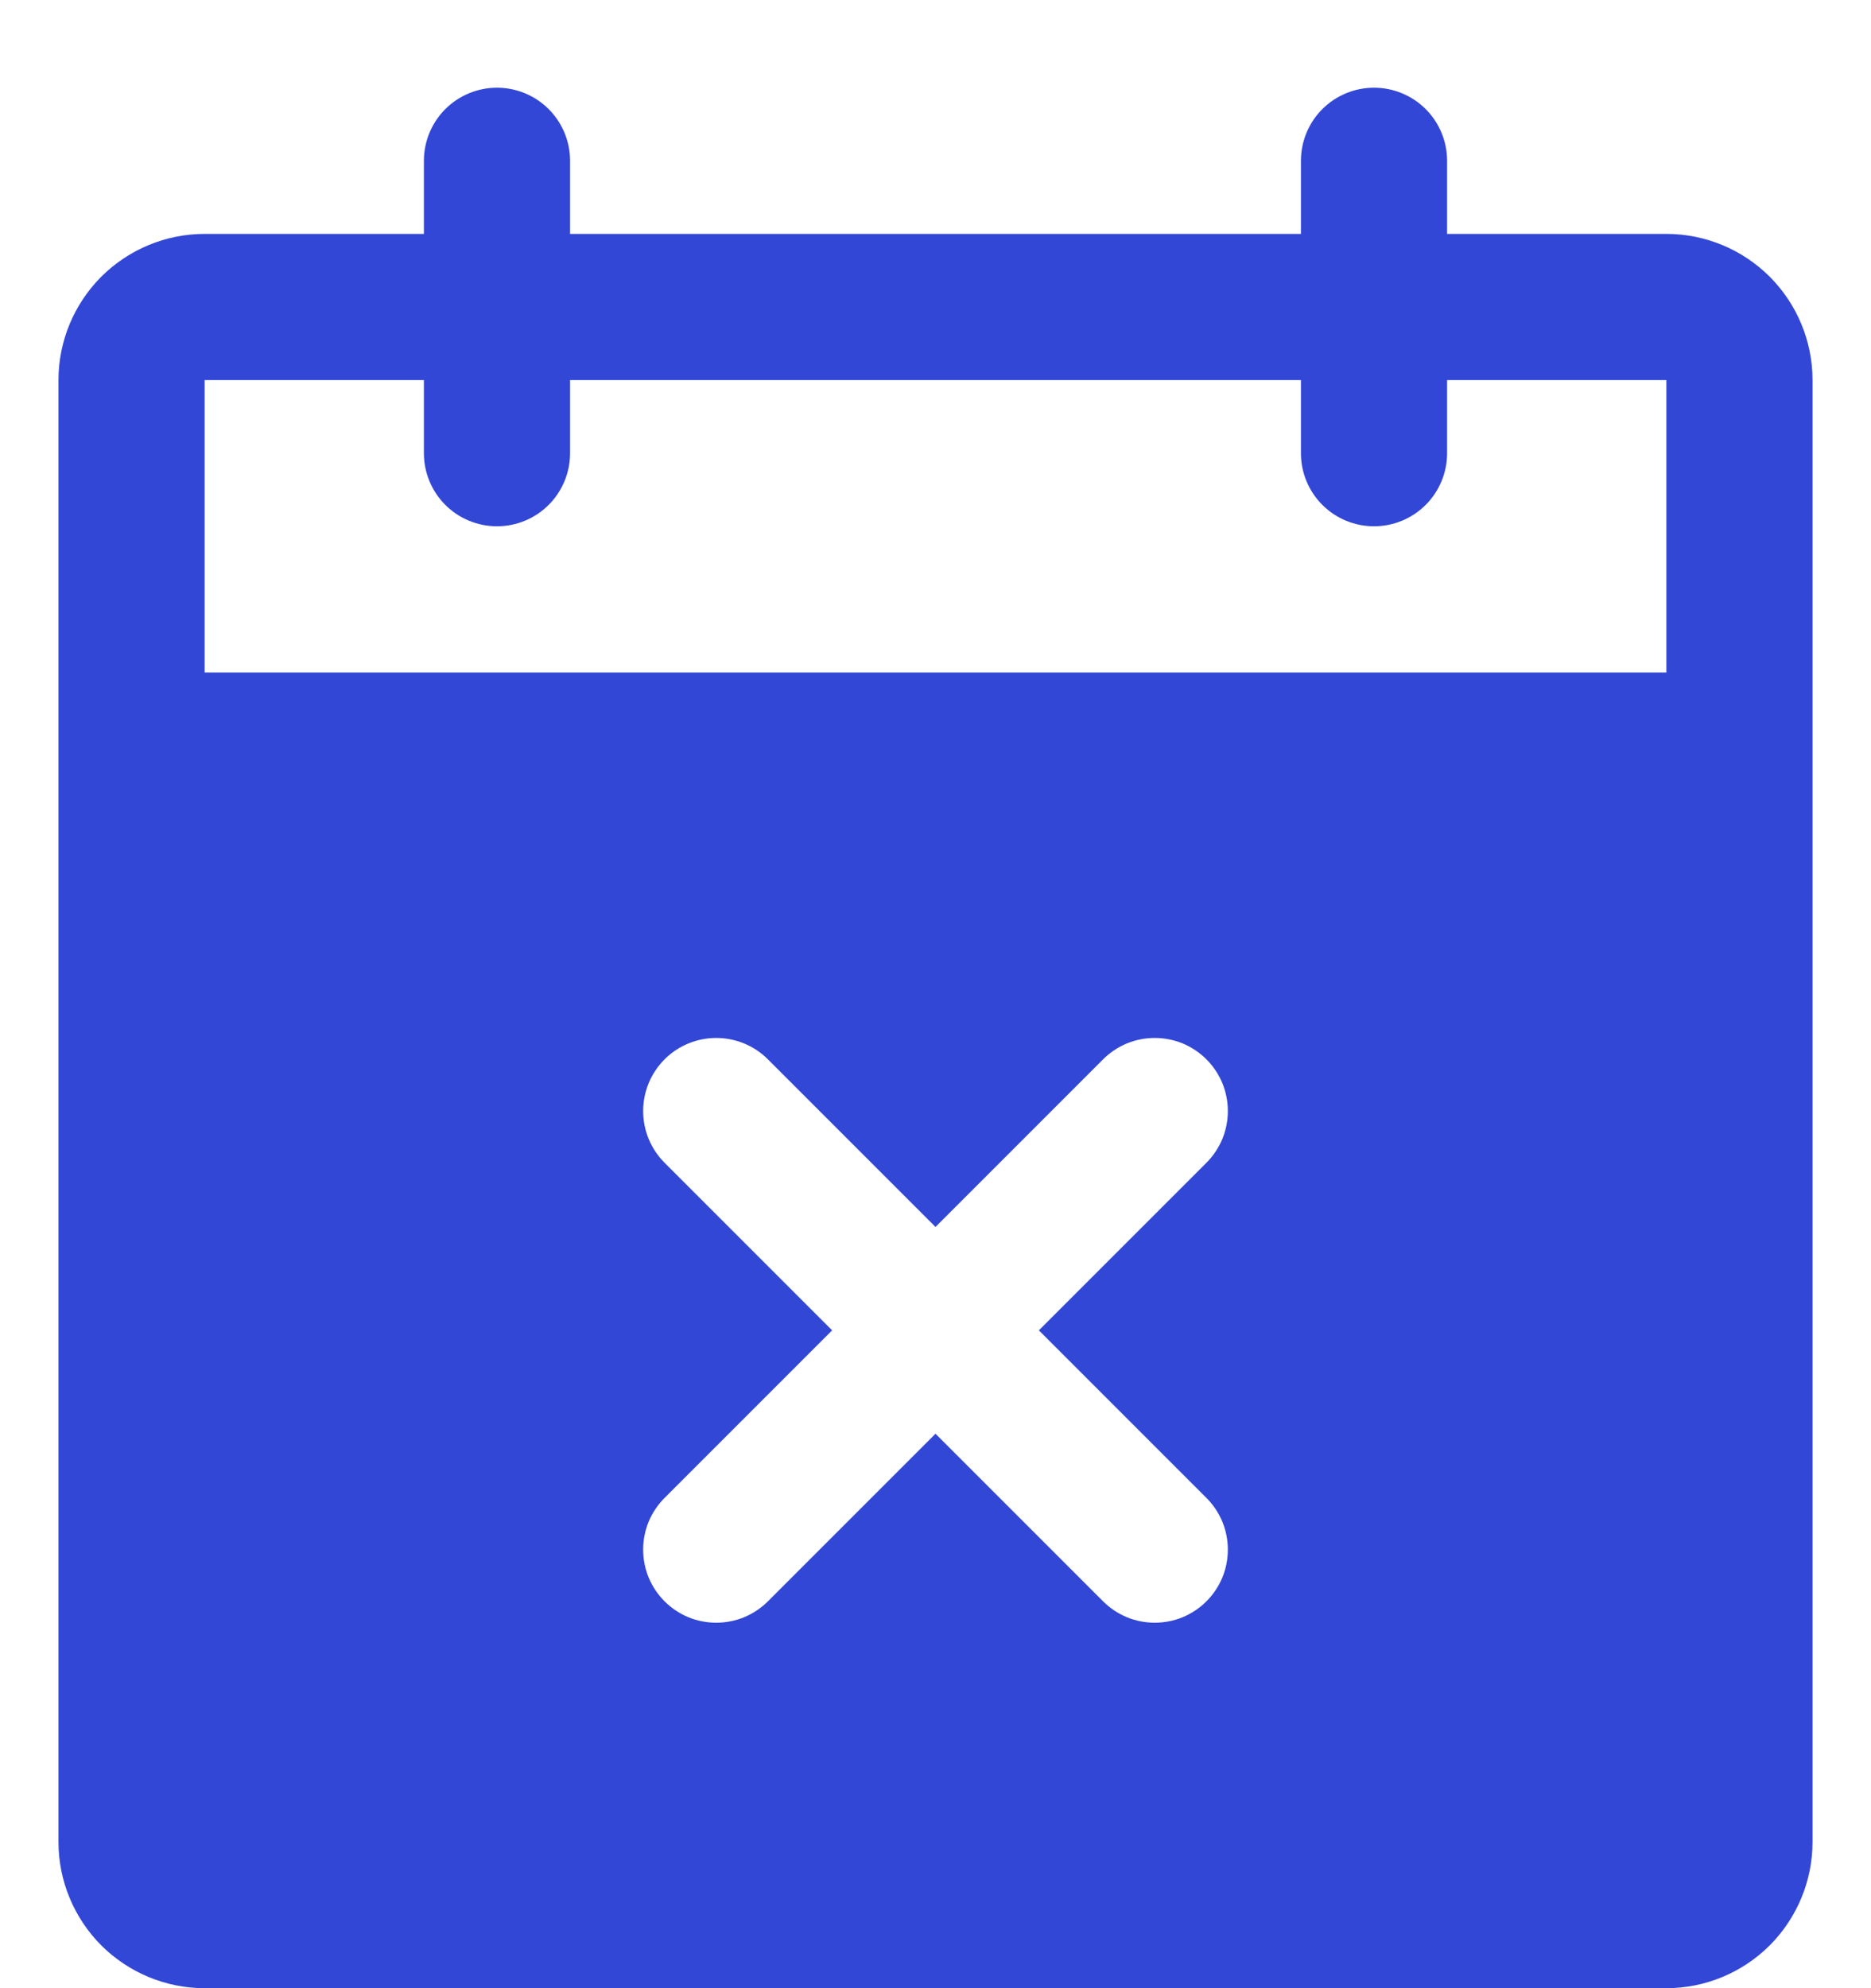 <svg width="16" height="17" viewBox="0 0 16 17" fill="none" xmlns="http://www.w3.org/2000/svg">
<path d="M14.25 2H12.375V1.375C12.375 1.209 12.309 1.05 12.192 0.933C12.075 0.816 11.916 0.75 11.75 0.75C11.584 0.75 11.425 0.816 11.308 0.933C11.191 1.05 11.125 1.209 11.125 1.375V2H4.875V1.375C4.875 1.209 4.809 1.05 4.692 0.933C4.575 0.816 4.416 0.75 4.25 0.75C4.084 0.75 3.925 0.816 3.808 0.933C3.691 1.05 3.625 1.209 3.625 1.375V2H1.75C1.418 2 1.101 2.132 0.866 2.366C0.632 2.601 0.5 2.918 0.5 3.25V15.75C0.5 16.081 0.632 16.399 0.866 16.634C1.101 16.868 1.418 17 1.75 17H14.25C14.582 17 14.899 16.868 15.134 16.634C15.368 16.399 15.5 16.081 15.5 15.75V3.25C15.5 2.918 15.368 2.601 15.134 2.366C14.899 2.132 14.582 2 14.25 2ZM10.317 12.808C10.375 12.866 10.421 12.935 10.453 13.011C10.484 13.087 10.5 13.168 10.5 13.25C10.5 13.332 10.484 13.413 10.453 13.489C10.421 13.565 10.375 13.634 10.317 13.692C10.259 13.75 10.19 13.796 10.114 13.828C10.038 13.859 9.957 13.875 9.875 13.875C9.793 13.875 9.712 13.859 9.636 13.828C9.56 13.796 9.491 13.75 9.433 13.692L8 12.259L6.567 13.692C6.509 13.75 6.44 13.796 6.364 13.828C6.288 13.859 6.207 13.875 6.125 13.875C6.043 13.875 5.962 13.859 5.886 13.828C5.81 13.796 5.741 13.75 5.683 13.692C5.625 13.634 5.579 13.565 5.547 13.489C5.516 13.413 5.5 13.332 5.5 13.25C5.5 13.168 5.516 13.087 5.547 13.011C5.579 12.935 5.625 12.866 5.683 12.808L7.116 11.375L5.683 9.942C5.566 9.825 5.5 9.666 5.5 9.5C5.5 9.334 5.566 9.175 5.683 9.058C5.8 8.941 5.959 8.875 6.125 8.875C6.291 8.875 6.45 8.941 6.567 9.058L8 10.491L9.433 9.058C9.491 9 9.56 8.954 9.636 8.922C9.712 8.891 9.793 8.875 9.875 8.875C9.957 8.875 10.038 8.891 10.114 8.922C10.19 8.954 10.259 9 10.317 9.058C10.375 9.116 10.421 9.185 10.453 9.261C10.484 9.337 10.5 9.418 10.5 9.5C10.5 9.582 10.484 9.663 10.453 9.739C10.421 9.815 10.375 9.884 10.317 9.942L8.884 11.375L10.317 12.808ZM14.25 5.75H1.75V3.25H3.625V3.875C3.625 4.041 3.691 4.2 3.808 4.317C3.925 4.434 4.084 4.5 4.25 4.5C4.416 4.5 4.575 4.434 4.692 4.317C4.809 4.2 4.875 4.041 4.875 3.875V3.25H11.125V3.875C11.125 4.041 11.191 4.2 11.308 4.317C11.425 4.434 11.584 4.5 11.75 4.5C11.916 4.5 12.075 4.434 12.192 4.317C12.309 4.2 12.375 4.041 12.375 3.875V3.25H14.25V5.75Z" fill="#3247d5"/>
</svg>
